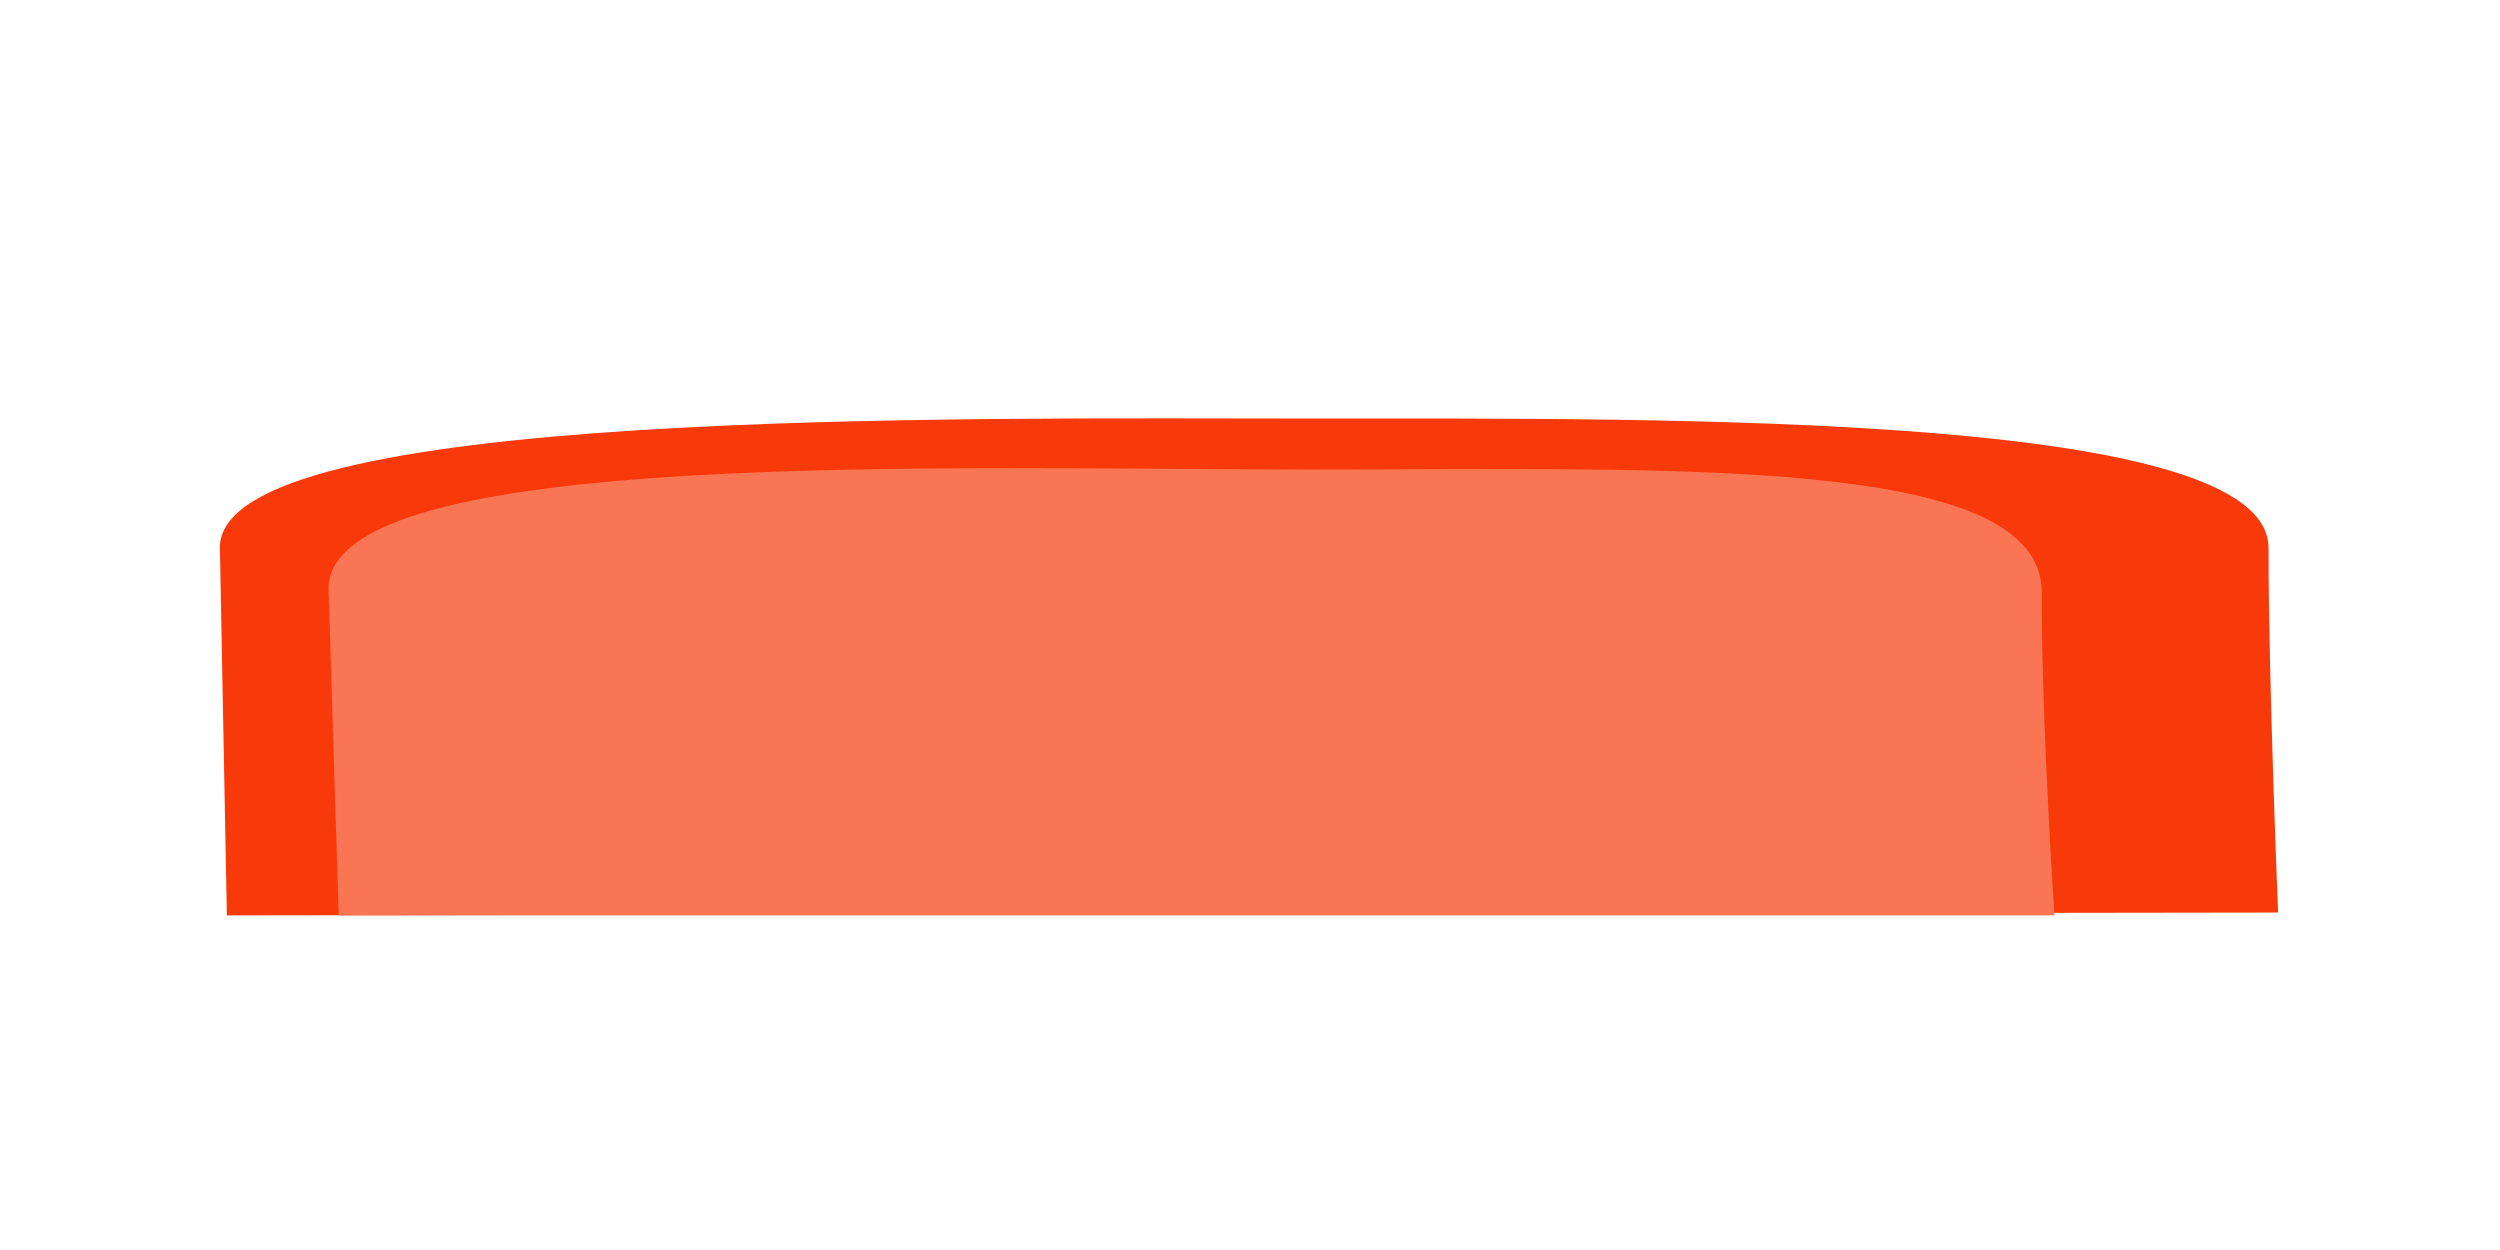 <?xml version="1.0" encoding="UTF-8" standalone="no"?>
<!-- Created with Inkscape (http://www.inkscape.org/) -->

<svg
   width="256"
   height="128"
   viewBox="0 0 67.733 33.867"
   version="1.1"
   id="svg1"
   sodipodi:docname="button_button.svg"
   inkscape:version="1.4 (86a8ad7, 2024-10-11)"
   xmlns:inkscape="http://www.inkscape.org/namespaces/inkscape"
   xmlns:sodipodi="http://sodipodi.sourceforge.net/DTD/sodipodi-0.dtd"
   xmlns="http://www.w3.org/2000/svg"
   xmlns:svg="http://www.w3.org/2000/svg">
  <sodipodi:namedview
     id="namedview1"
     pagecolor="#505050"
     bordercolor="#eeeeee"
     borderopacity="1"
     inkscape:showpageshadow="0"
     inkscape:pageopacity="0"
     inkscape:pagecheckerboard="0"
     inkscape:deskcolor="#505050"
     inkscape:document-units="px"
     inkscape:zoom="6.112823"
     inkscape:cx="142.40556"
     inkscape:cy="79.096025"
     inkscape:window-width="2560"
     inkscape:window-height="1494"
     inkscape:window-x="-11"
     inkscape:window-y="-11"
     inkscape:window-maximized="1"
     inkscape:current-layer="layer1" />
  <defs
     id="defs1" />
  <g
     inkscape:label="Layer 1"
     inkscape:groupmode="layer"
     id="layer1">
    <path
       style="fill:#f83a0a;fill-opacity:1;stroke-width:2.14"
       d="m 61.722,24.724 c 0,0 -0.26,-6.225 -0.26,-9.882 0,-3.657 -16.101,-3.502 -25.797,-3.502 -9.695,0 -29.677,-0.3 -29.708,3.483 l 0.189,9.979"
       id="path6" />
    <path
       style="fill:#fa7553;fill-opacity:1;stroke-width:2.155"
       d="m 55.662,24.801 c 0,0 -0.346,-5.053 -0.346,-8.764 0,-3.711 -10.042,-3.316 -19.737,-3.316 -9.695,0 -26.647,-0.62 -26.678,3.218 l 0.275,8.862"
       id="path7"
       sodipodi:nodetypes="csscc" />
  </g>
</svg>
